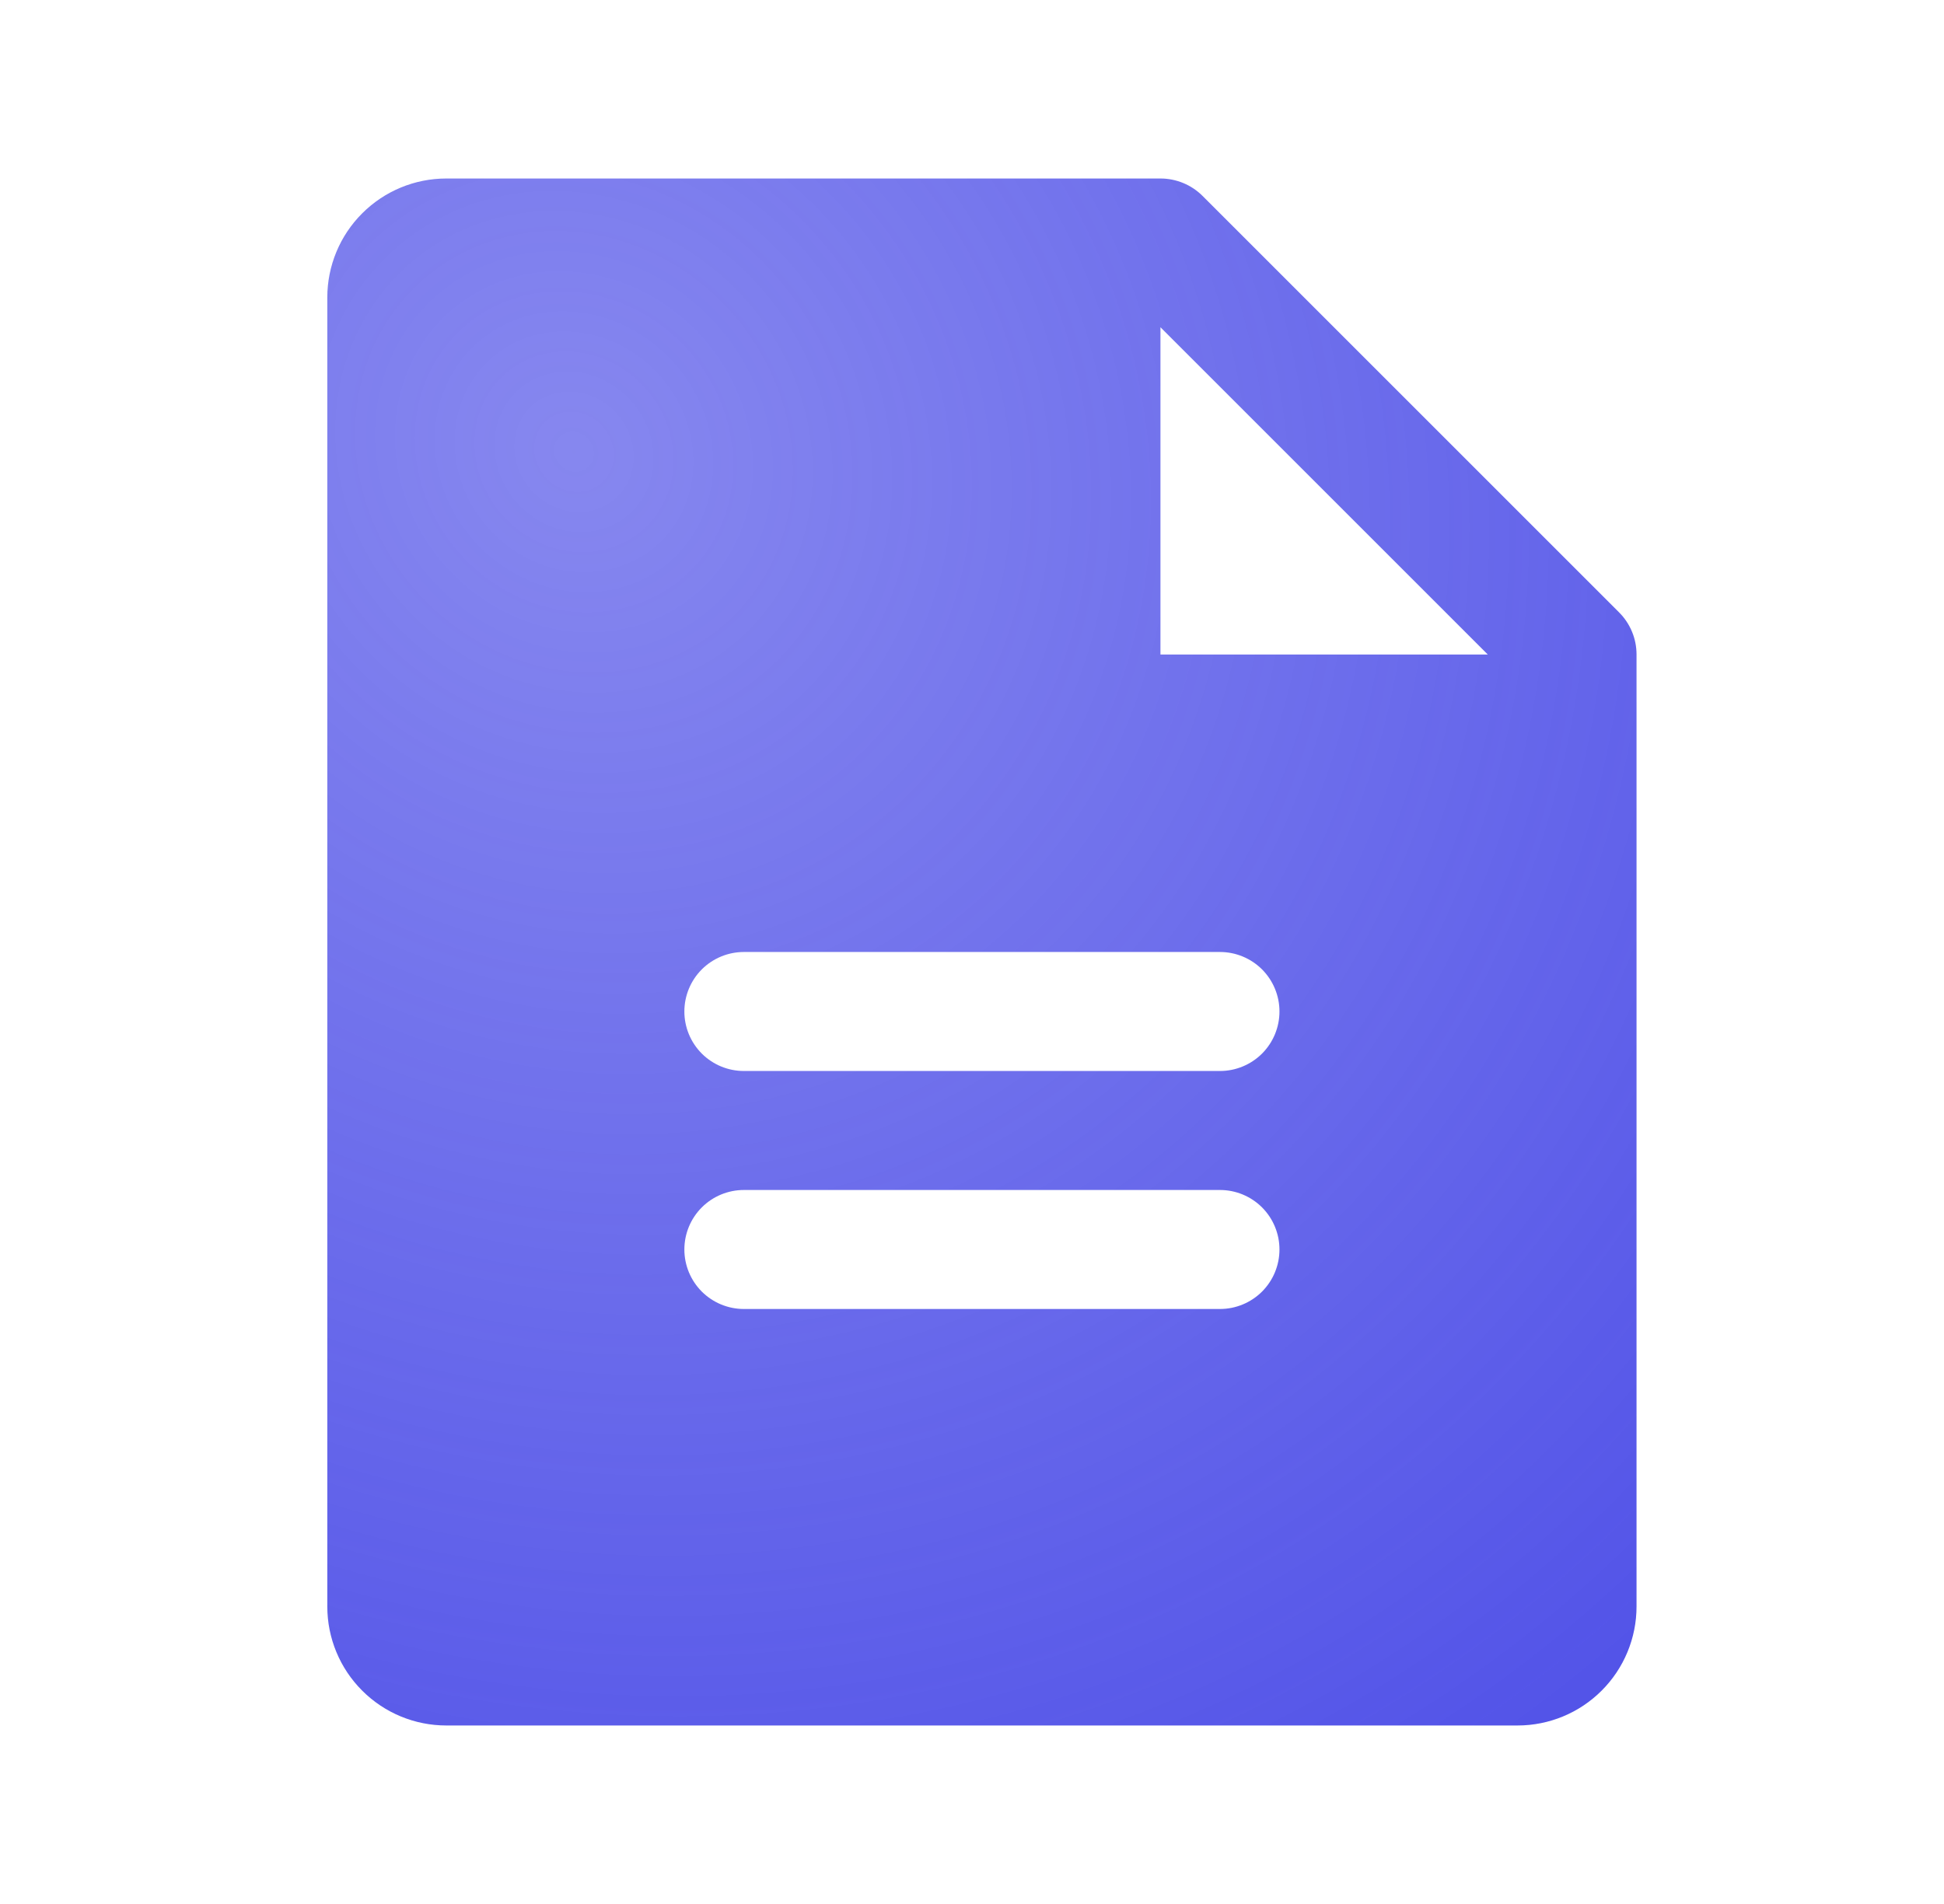<svg width="49" height="48" viewBox="0 0 49 48" fill="none" xmlns="http://www.w3.org/2000/svg">
<path d="M40.811 15.439L30.311 4.939C30.172 4.8 30.006 4.689 29.824 4.614C29.642 4.539 29.447 4.5 29.25 4.5H11.25C10.454 4.5 9.691 4.816 9.129 5.379C8.566 5.941 8.25 6.704 8.25 7.5V40.5C8.25 41.296 8.566 42.059 9.129 42.621C9.691 43.184 10.454 43.5 11.25 43.5H38.25C39.046 43.5 39.809 43.184 40.371 42.621C40.934 42.059 41.25 41.296 41.25 40.5V16.5C41.25 16.303 41.212 16.108 41.136 15.926C41.061 15.744 40.95 15.578 40.811 15.439ZM30.75 33H18.75C18.352 33 17.971 32.842 17.689 32.561C17.408 32.279 17.25 31.898 17.25 31.5C17.25 31.102 17.408 30.721 17.689 30.439C17.971 30.158 18.352 30 18.75 30H30.75C31.148 30 31.529 30.158 31.811 30.439C32.092 30.721 32.25 31.102 32.25 31.5C32.25 31.898 32.092 32.279 31.811 32.561C31.529 32.842 31.148 33 30.75 33ZM30.75 27H18.75C18.352 27 17.971 26.842 17.689 26.561C17.408 26.279 17.25 25.898 17.25 25.5C17.25 25.102 17.408 24.721 17.689 24.439C17.971 24.158 18.352 24 18.75 24H30.75C31.148 24 31.529 24.158 31.811 24.439C32.092 24.721 32.25 25.102 32.25 25.5C32.25 25.898 32.092 26.279 31.811 26.561C31.529 26.842 31.148 27 30.75 27ZM29.25 16.5V8.25L37.5 16.5H29.25Z" fill="url(#paint0_radial_411_6046)"/>
<defs>
<radialGradient id="paint0_radial_411_6046" cx="0" cy="0" r="1" gradientUnits="userSpaceOnUse" gradientTransform="translate(14.79 11.38) rotate(51.74) scale(39.644 36.847)">
<stop stop-color="#5354E8" stop-opacity="0.7"/>
<stop offset="1" stop-color="#5354E8"/>
</radialGradient>
</defs>
</svg>
